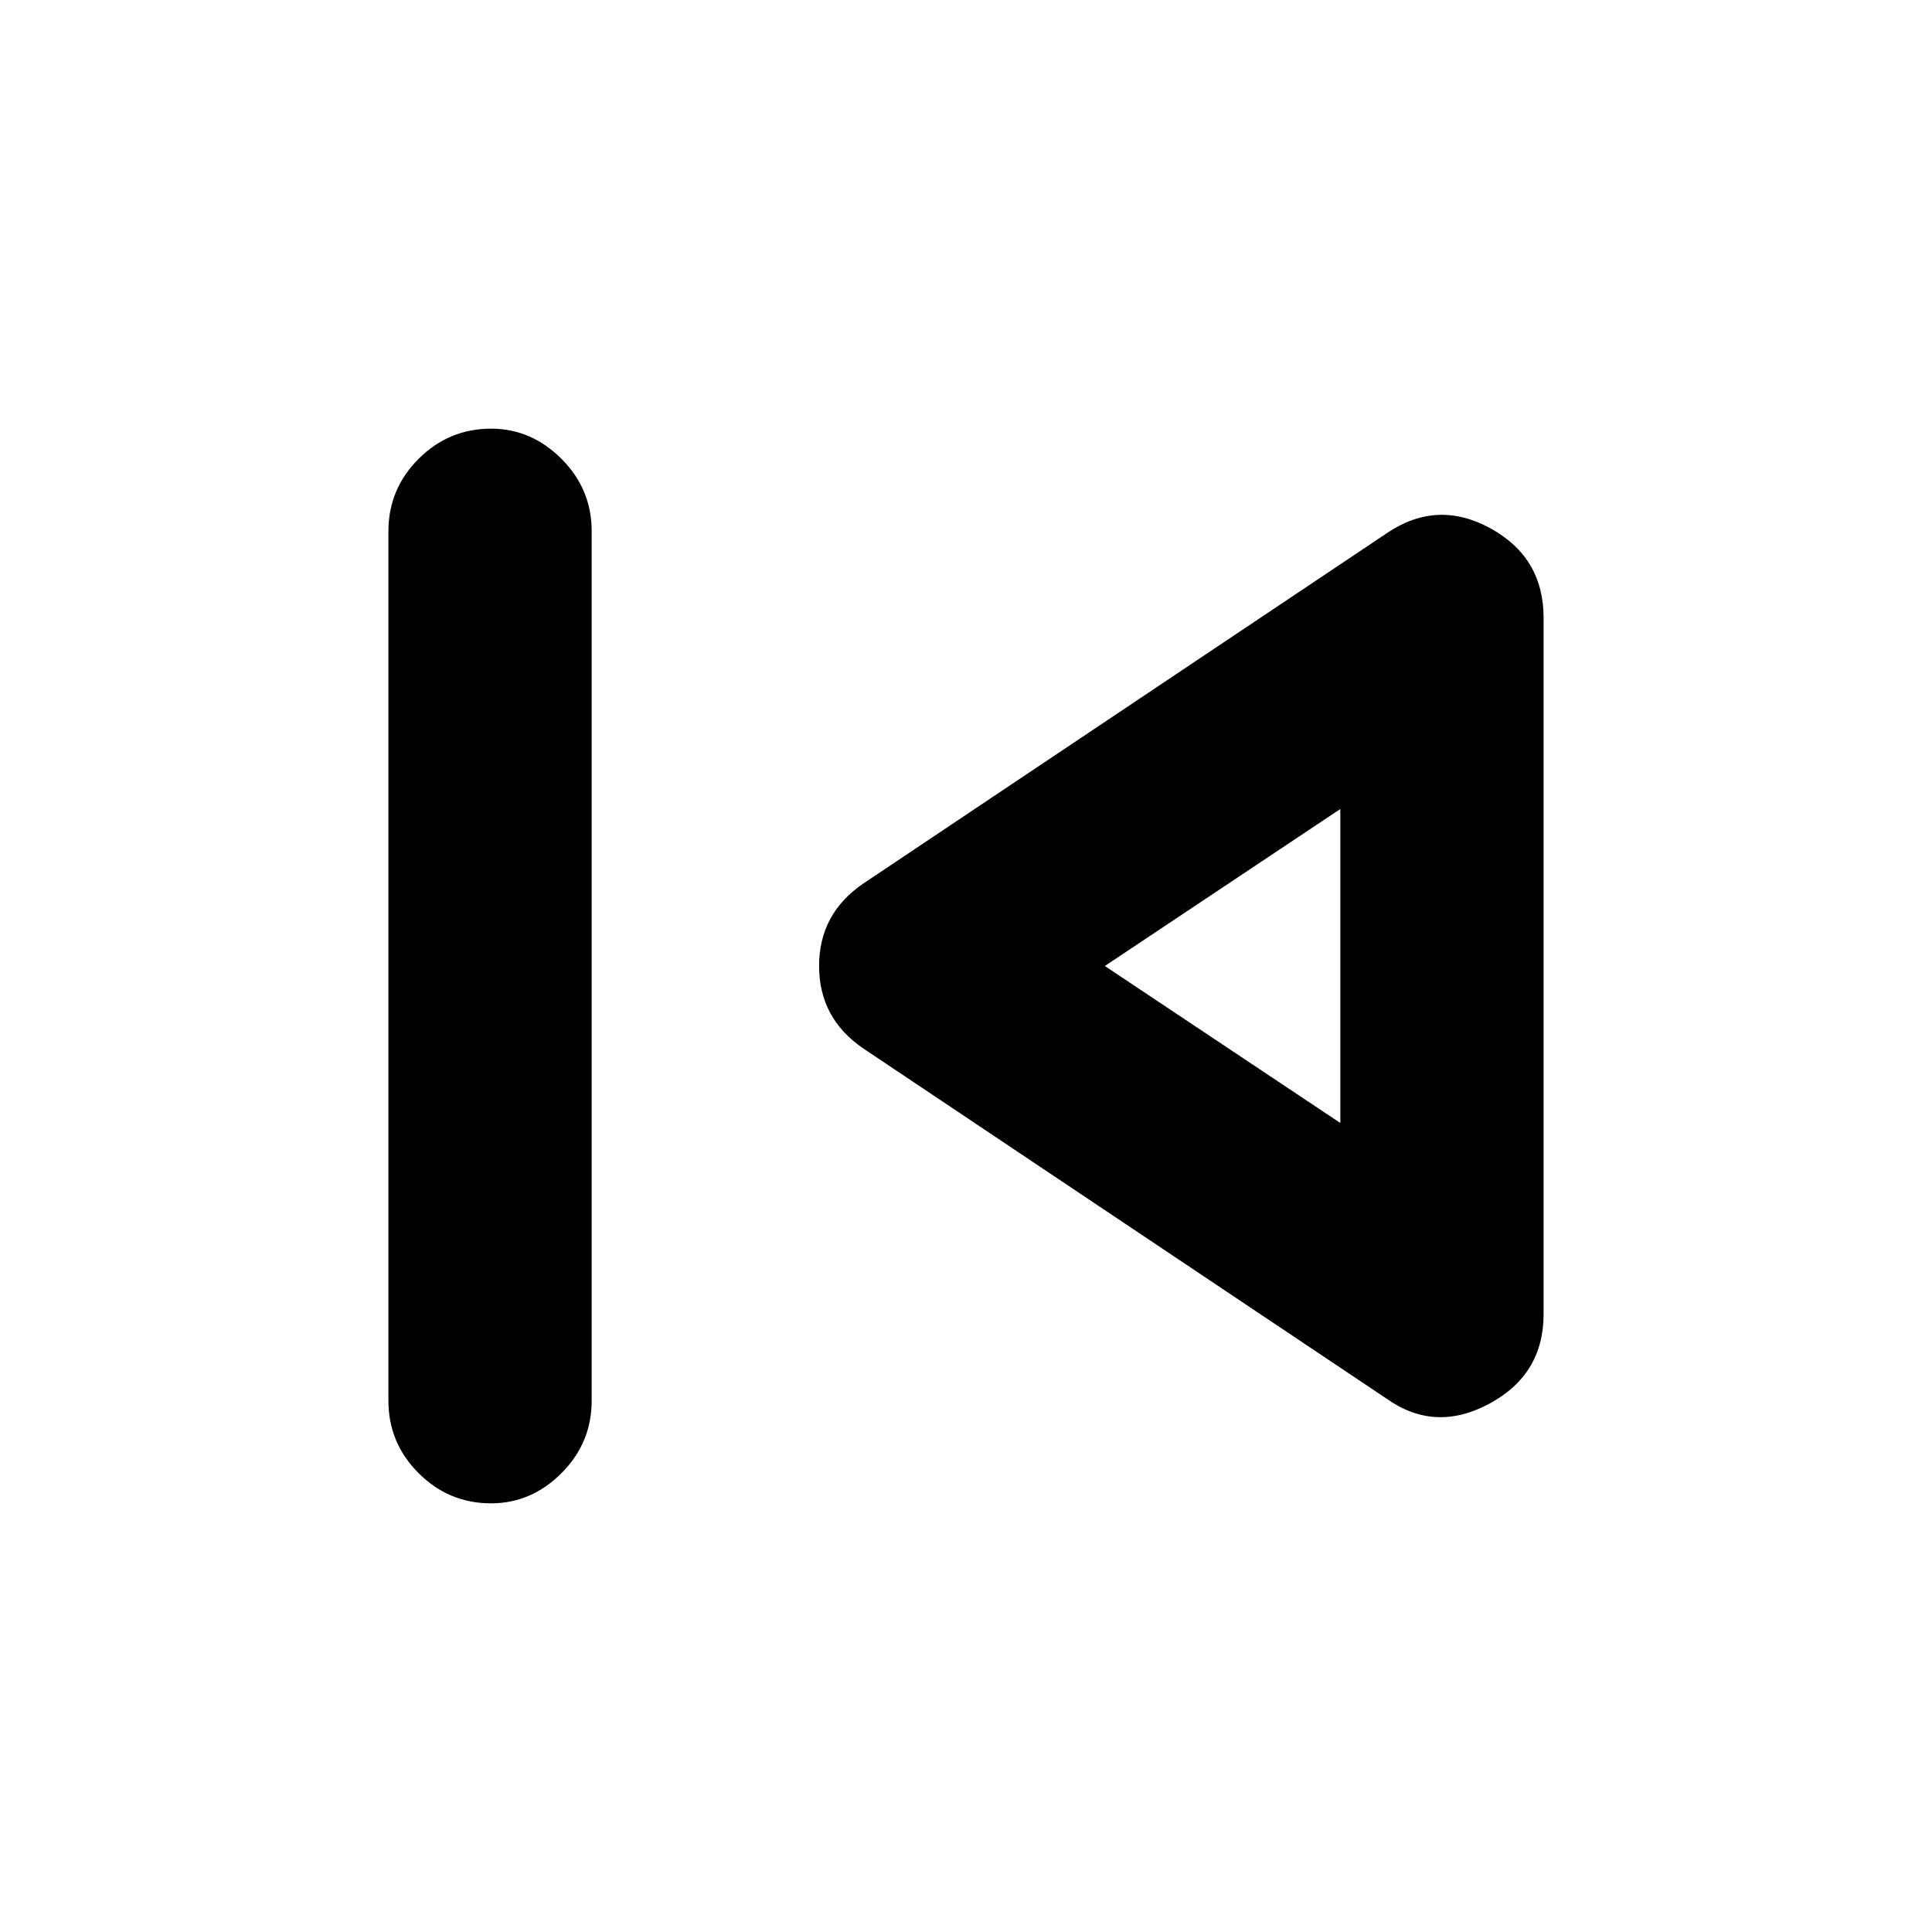<svg xmlns="http://www.w3.org/2000/svg" height="24" width="24"><path d="M6.1 18.675q-.525 0-.9-.375t-.375-.9V6.6q0-.525.375-.9t.9-.375q.5 0 .875.375t.375.9v10.8q0 .525-.375.9t-.875.375Zm11.125-1.3-6.5-4.35q-.55-.375-.55-1.025 0-.65.55-1.025l6.5-4.35q.625-.425 1.288-.063.662.363.662 1.113v8.65q0 .75-.675 1.113-.675.362-1.275-.063ZM16.65 12Zm0 1.95v-3.9L13.725 12Z"/></svg>